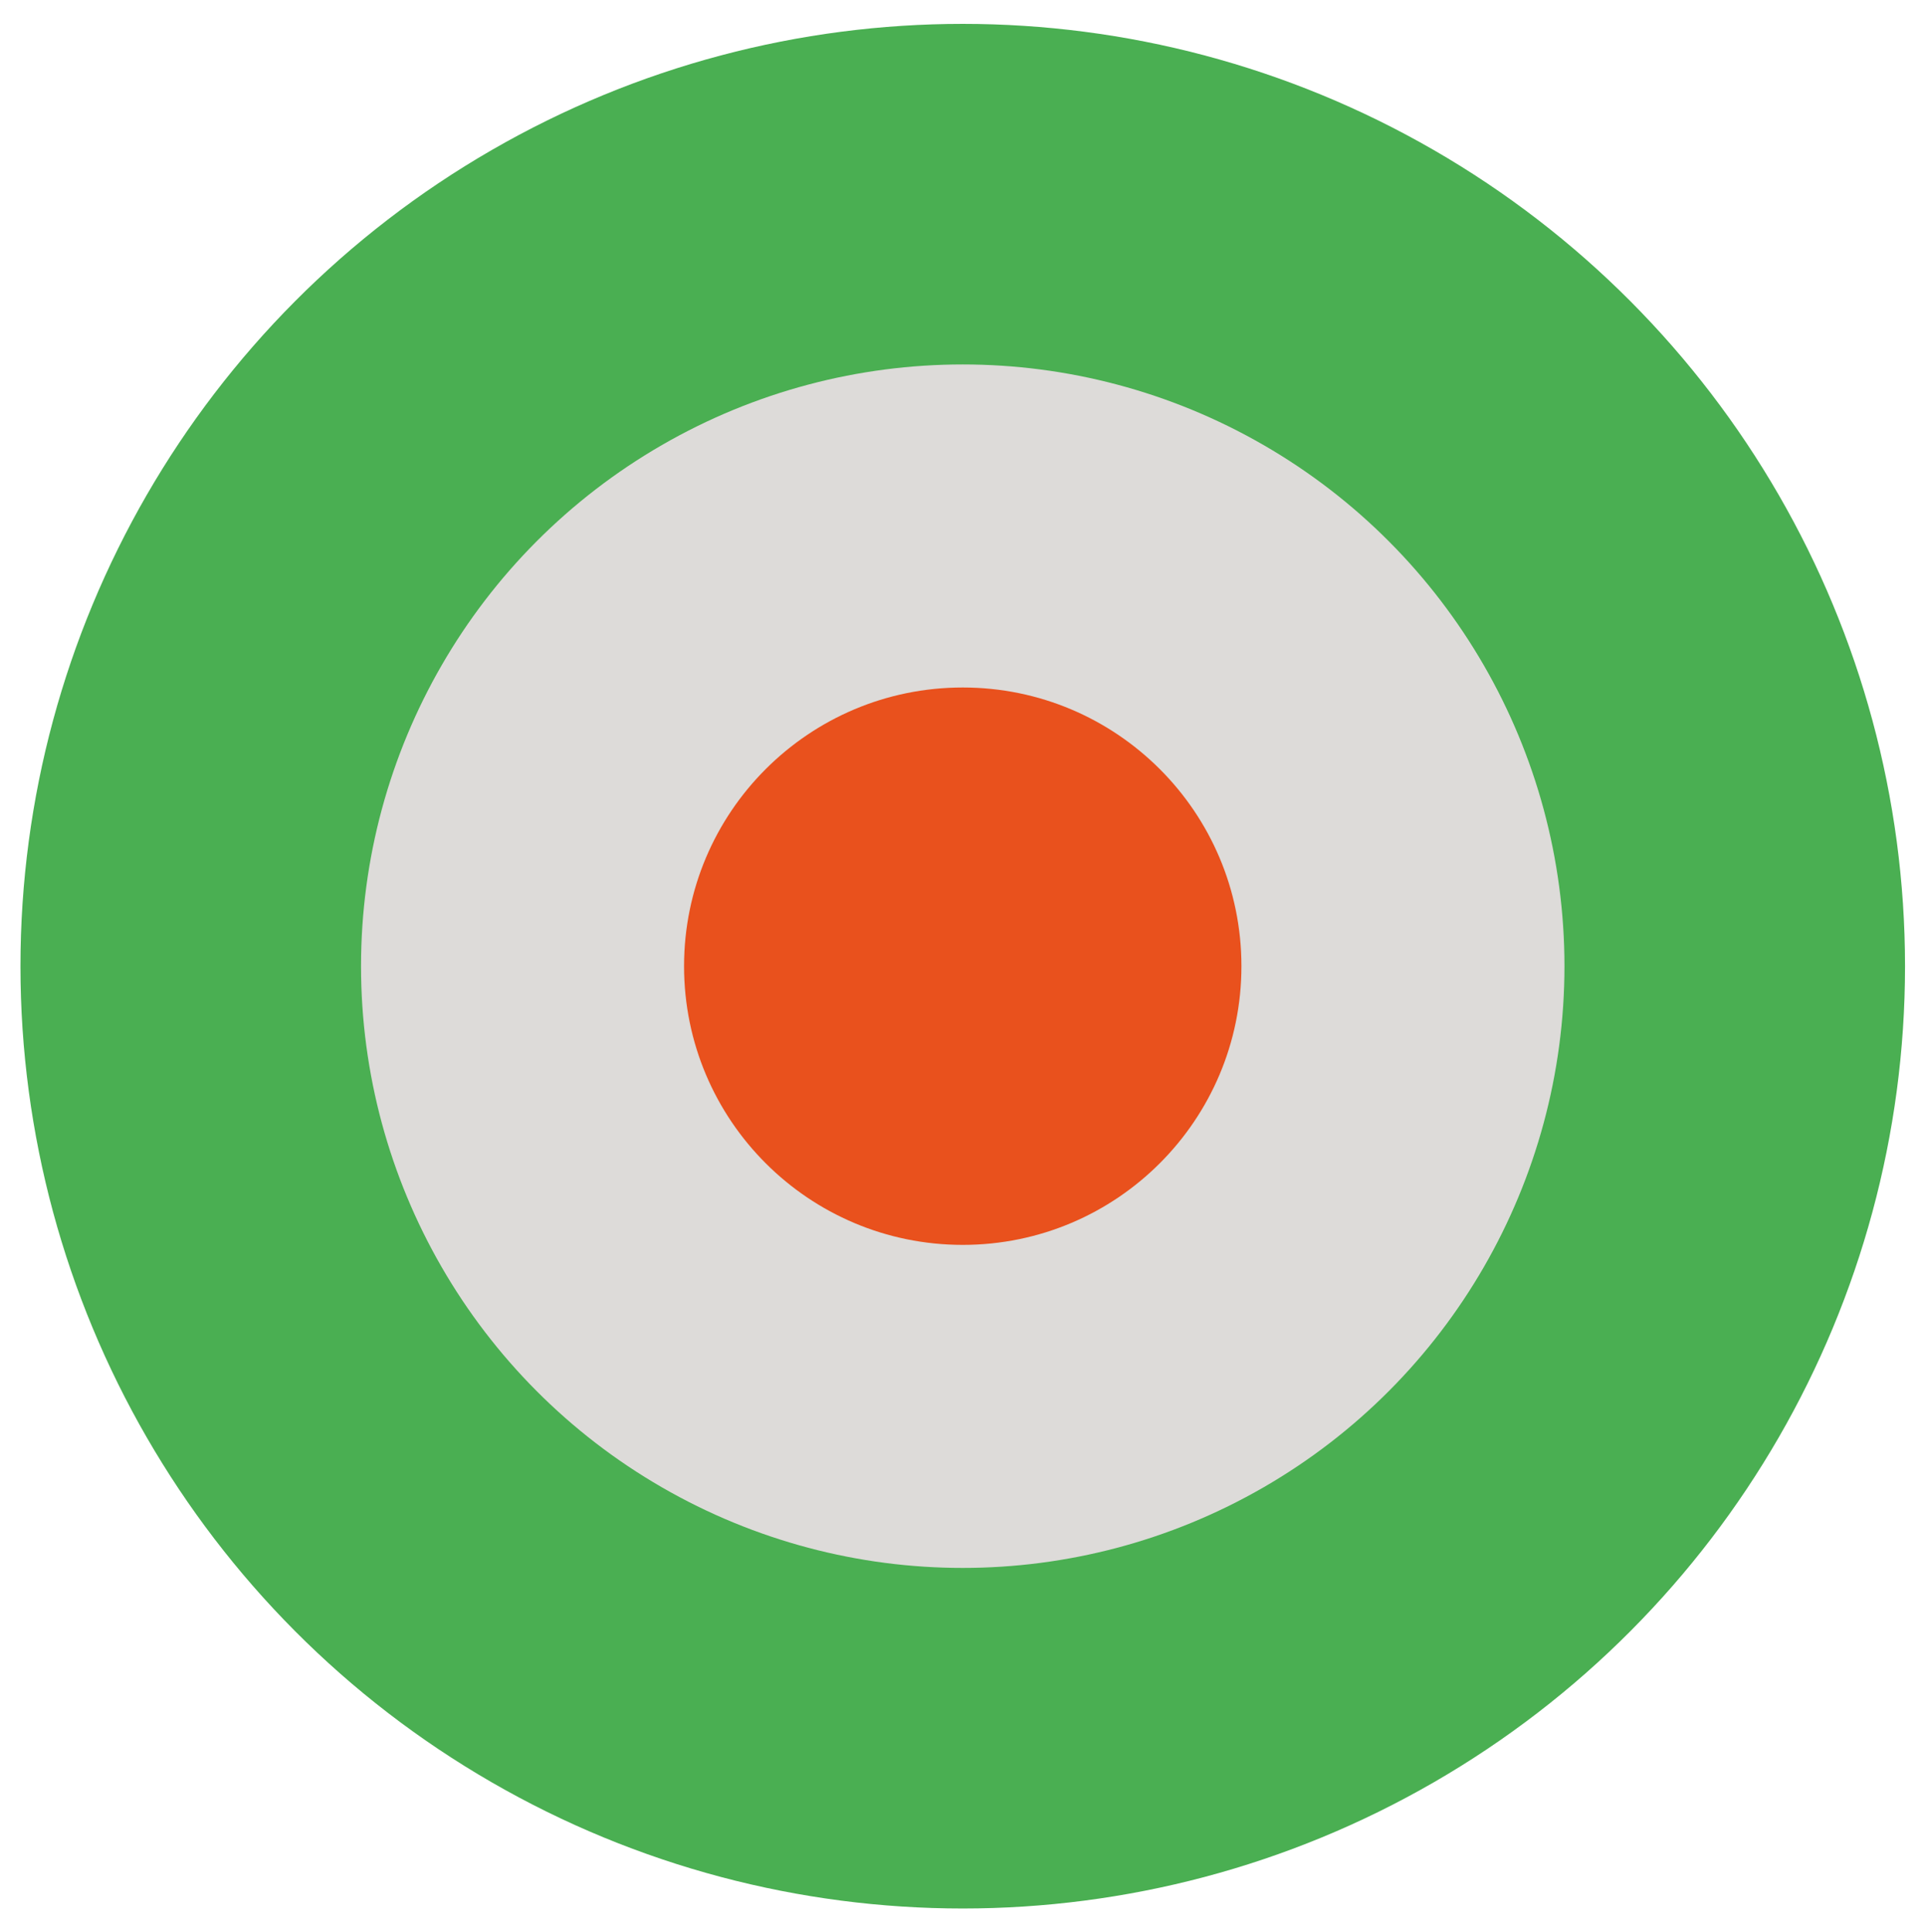 <?xml version="1.0" encoding="utf-8"?>
<!-- Generator: Adobe Illustrator 22.1.0, SVG Export Plug-In . SVG Version: 6.00 Build 0)  -->
<svg version="1.1" id="Calque_1" xmlns="http://www.w3.org/2000/svg" xmlns:xlink="http://www.w3.org/1999/xlink" x="0px" y="0px"
	 viewBox="0 0 395.1 396.5" style="enable-background:new 0 0 395.1 396.5;" xml:space="preserve">
<style type="text/css">
	.st0{fill:#4AAF52;}
	.st1{fill:#DDDBD9;}
	.st2{fill:#E9511D;}
</style>
<circle class="st0" cx="197.6" cy="198.3" r="193.4"/>
<circle class="st1" cx="197.6" cy="198.3" r="123.5"/>
<circle class="st2" cx="197.6" cy="198.3" r="57.2"/>
</svg>
